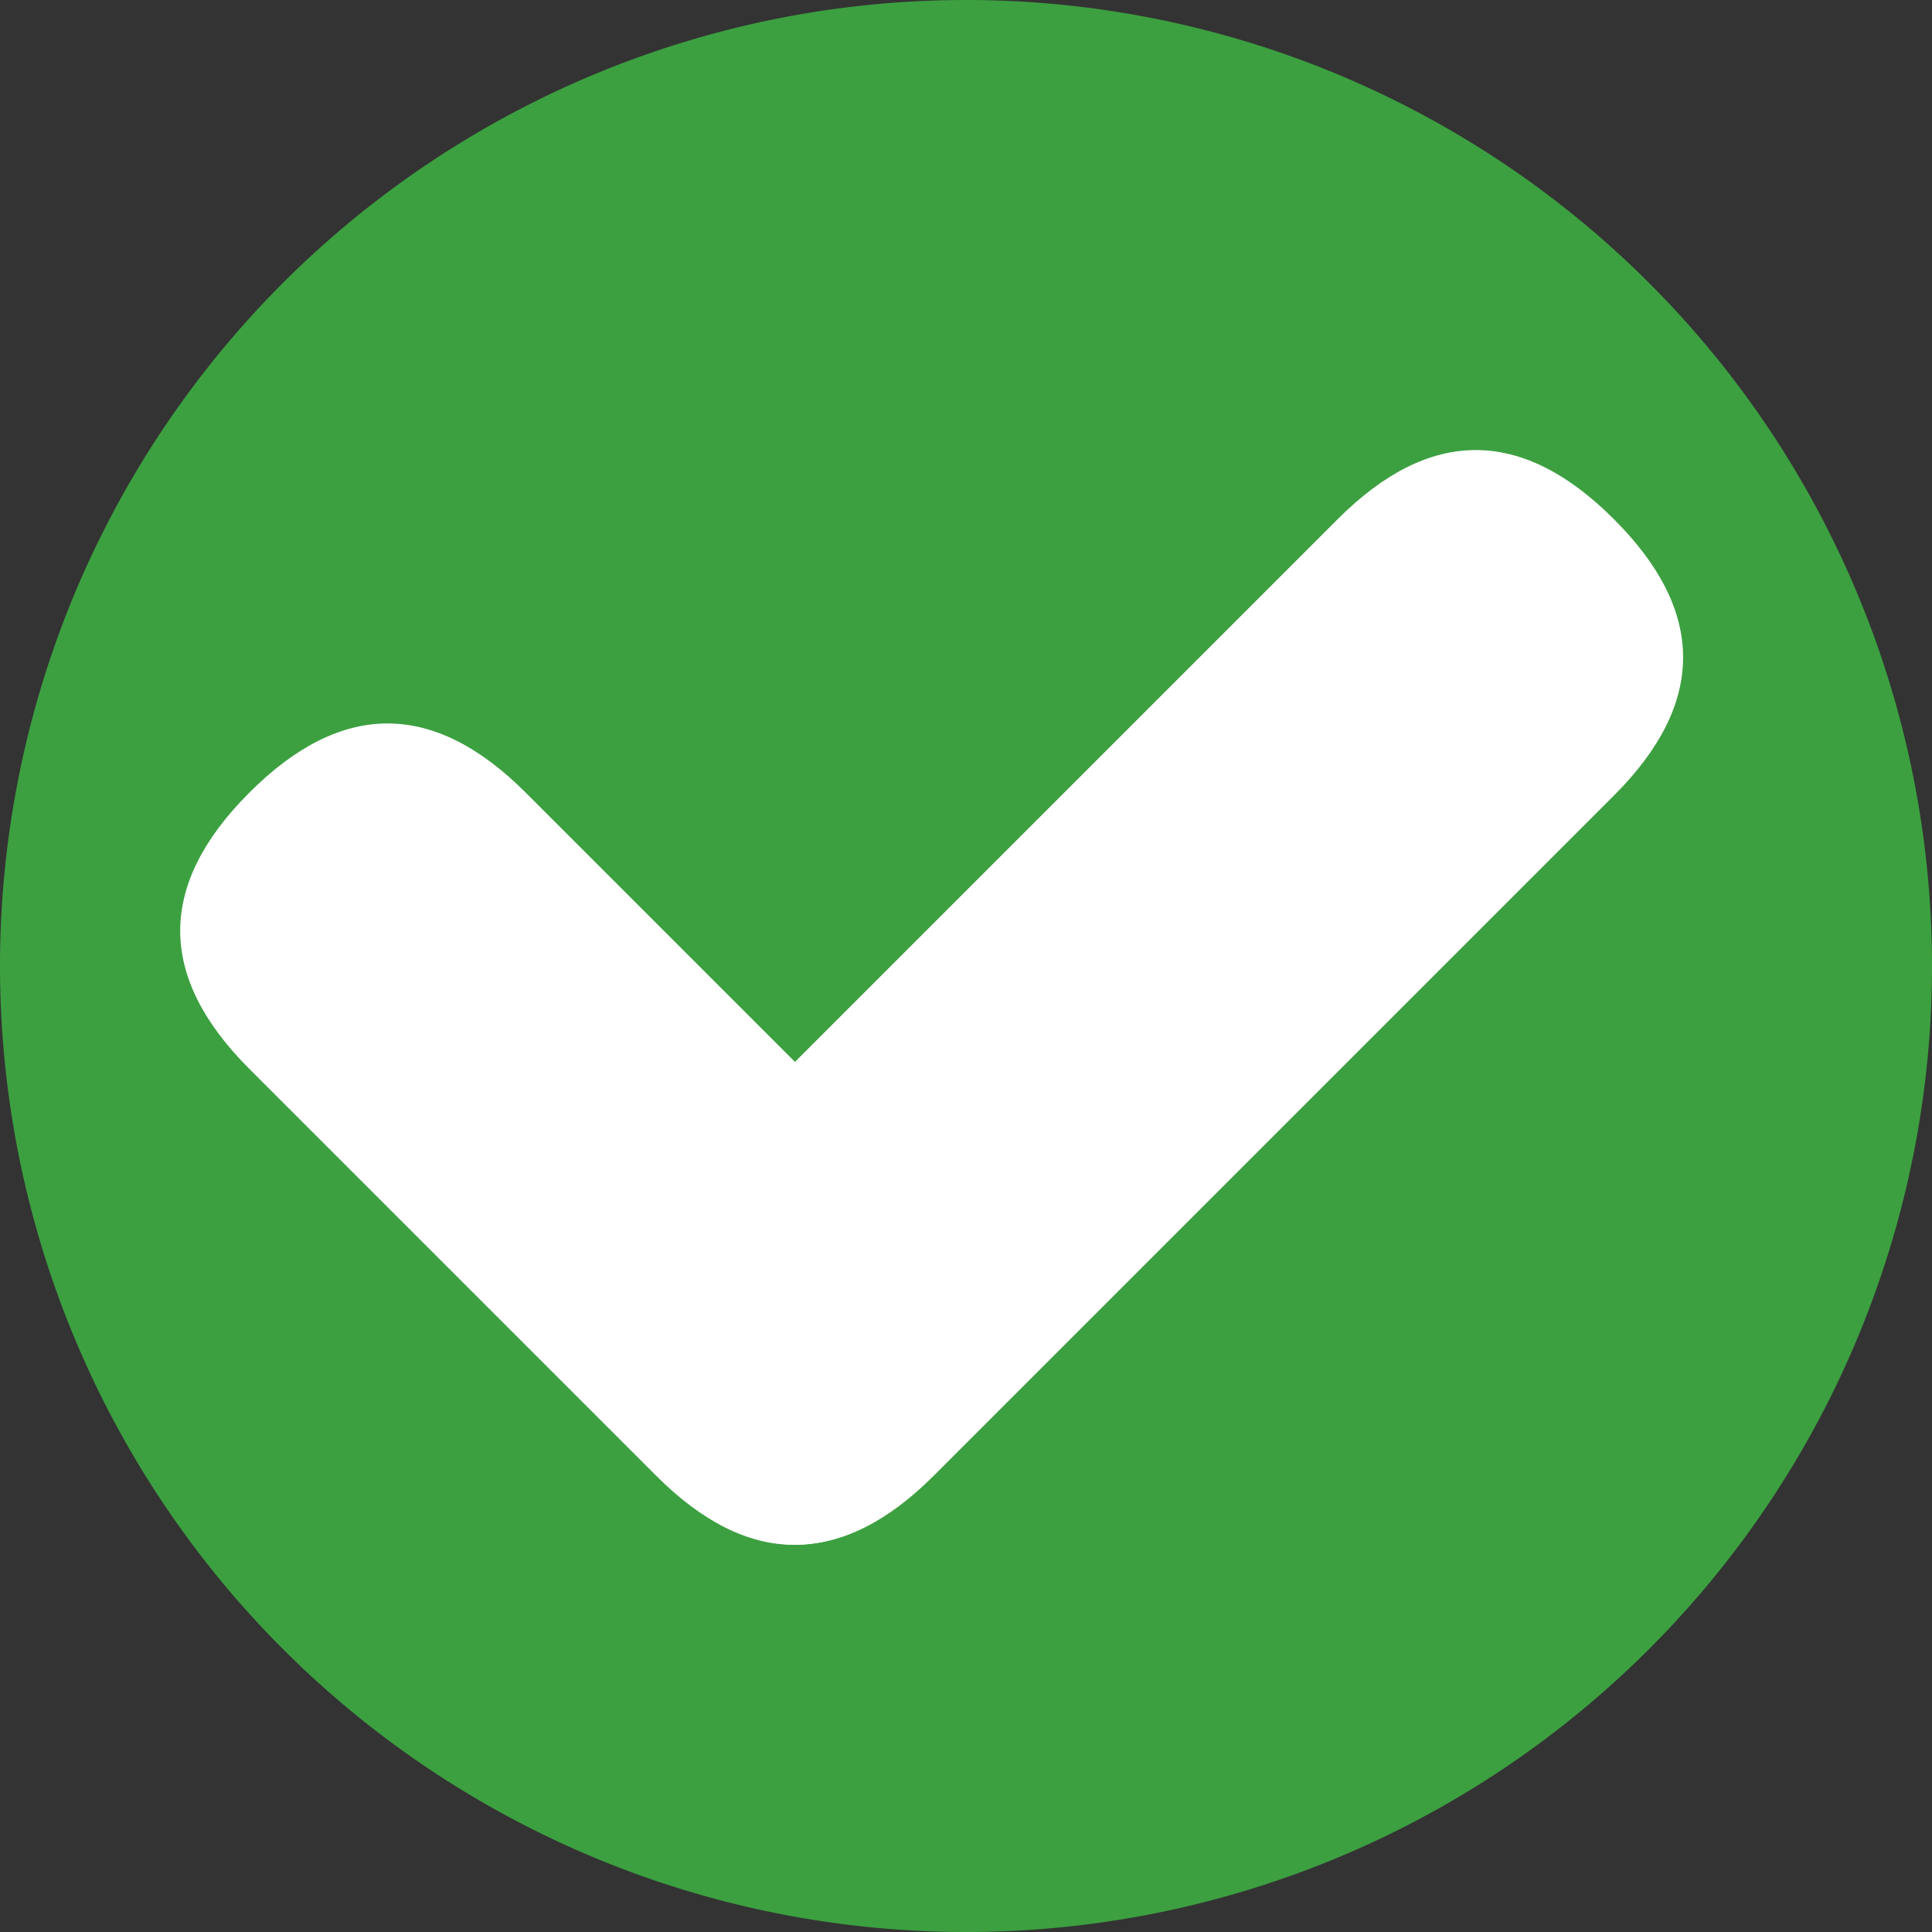 <svg t="1748543569040" class="icon" viewBox="0 0 1024 1024" version="1.1" xmlns="http://www.w3.org/2000/svg" p-id="9968" width="200" height="200"><rect x="0" y="0" width="1024" height="1024" fill="#333333" stroke="none"/><path d="M512 512m-512 0a512 512 0 1 0 1024 0 512 512 0 1 0-1024 0Z" fill="#3CA040" p-id="9969"></path><path d="M58.946 493.324m73.132-73.132l0.181-0.181q73.132-73.132 146.264 0l215.775 215.775q73.132 73.132 0 146.264l-0.181 0.181q-73.132 73.132-146.264 0l-215.775-215.775q-73.132-73.132 0-146.264Z" fill="#FFFFFF" p-id="9970"></path><path d="M782.196 201.973m73.132 73.132l0.181 0.181q73.132 73.132 0 146.264l-360.591 360.591q-73.132 73.132-146.264 0l-0.181-0.181q-73.132-73.132 0-146.264l360.591-360.591q73.132-73.132 146.264 0Z" fill="#FFFFFF" p-id="9971"></path></svg>